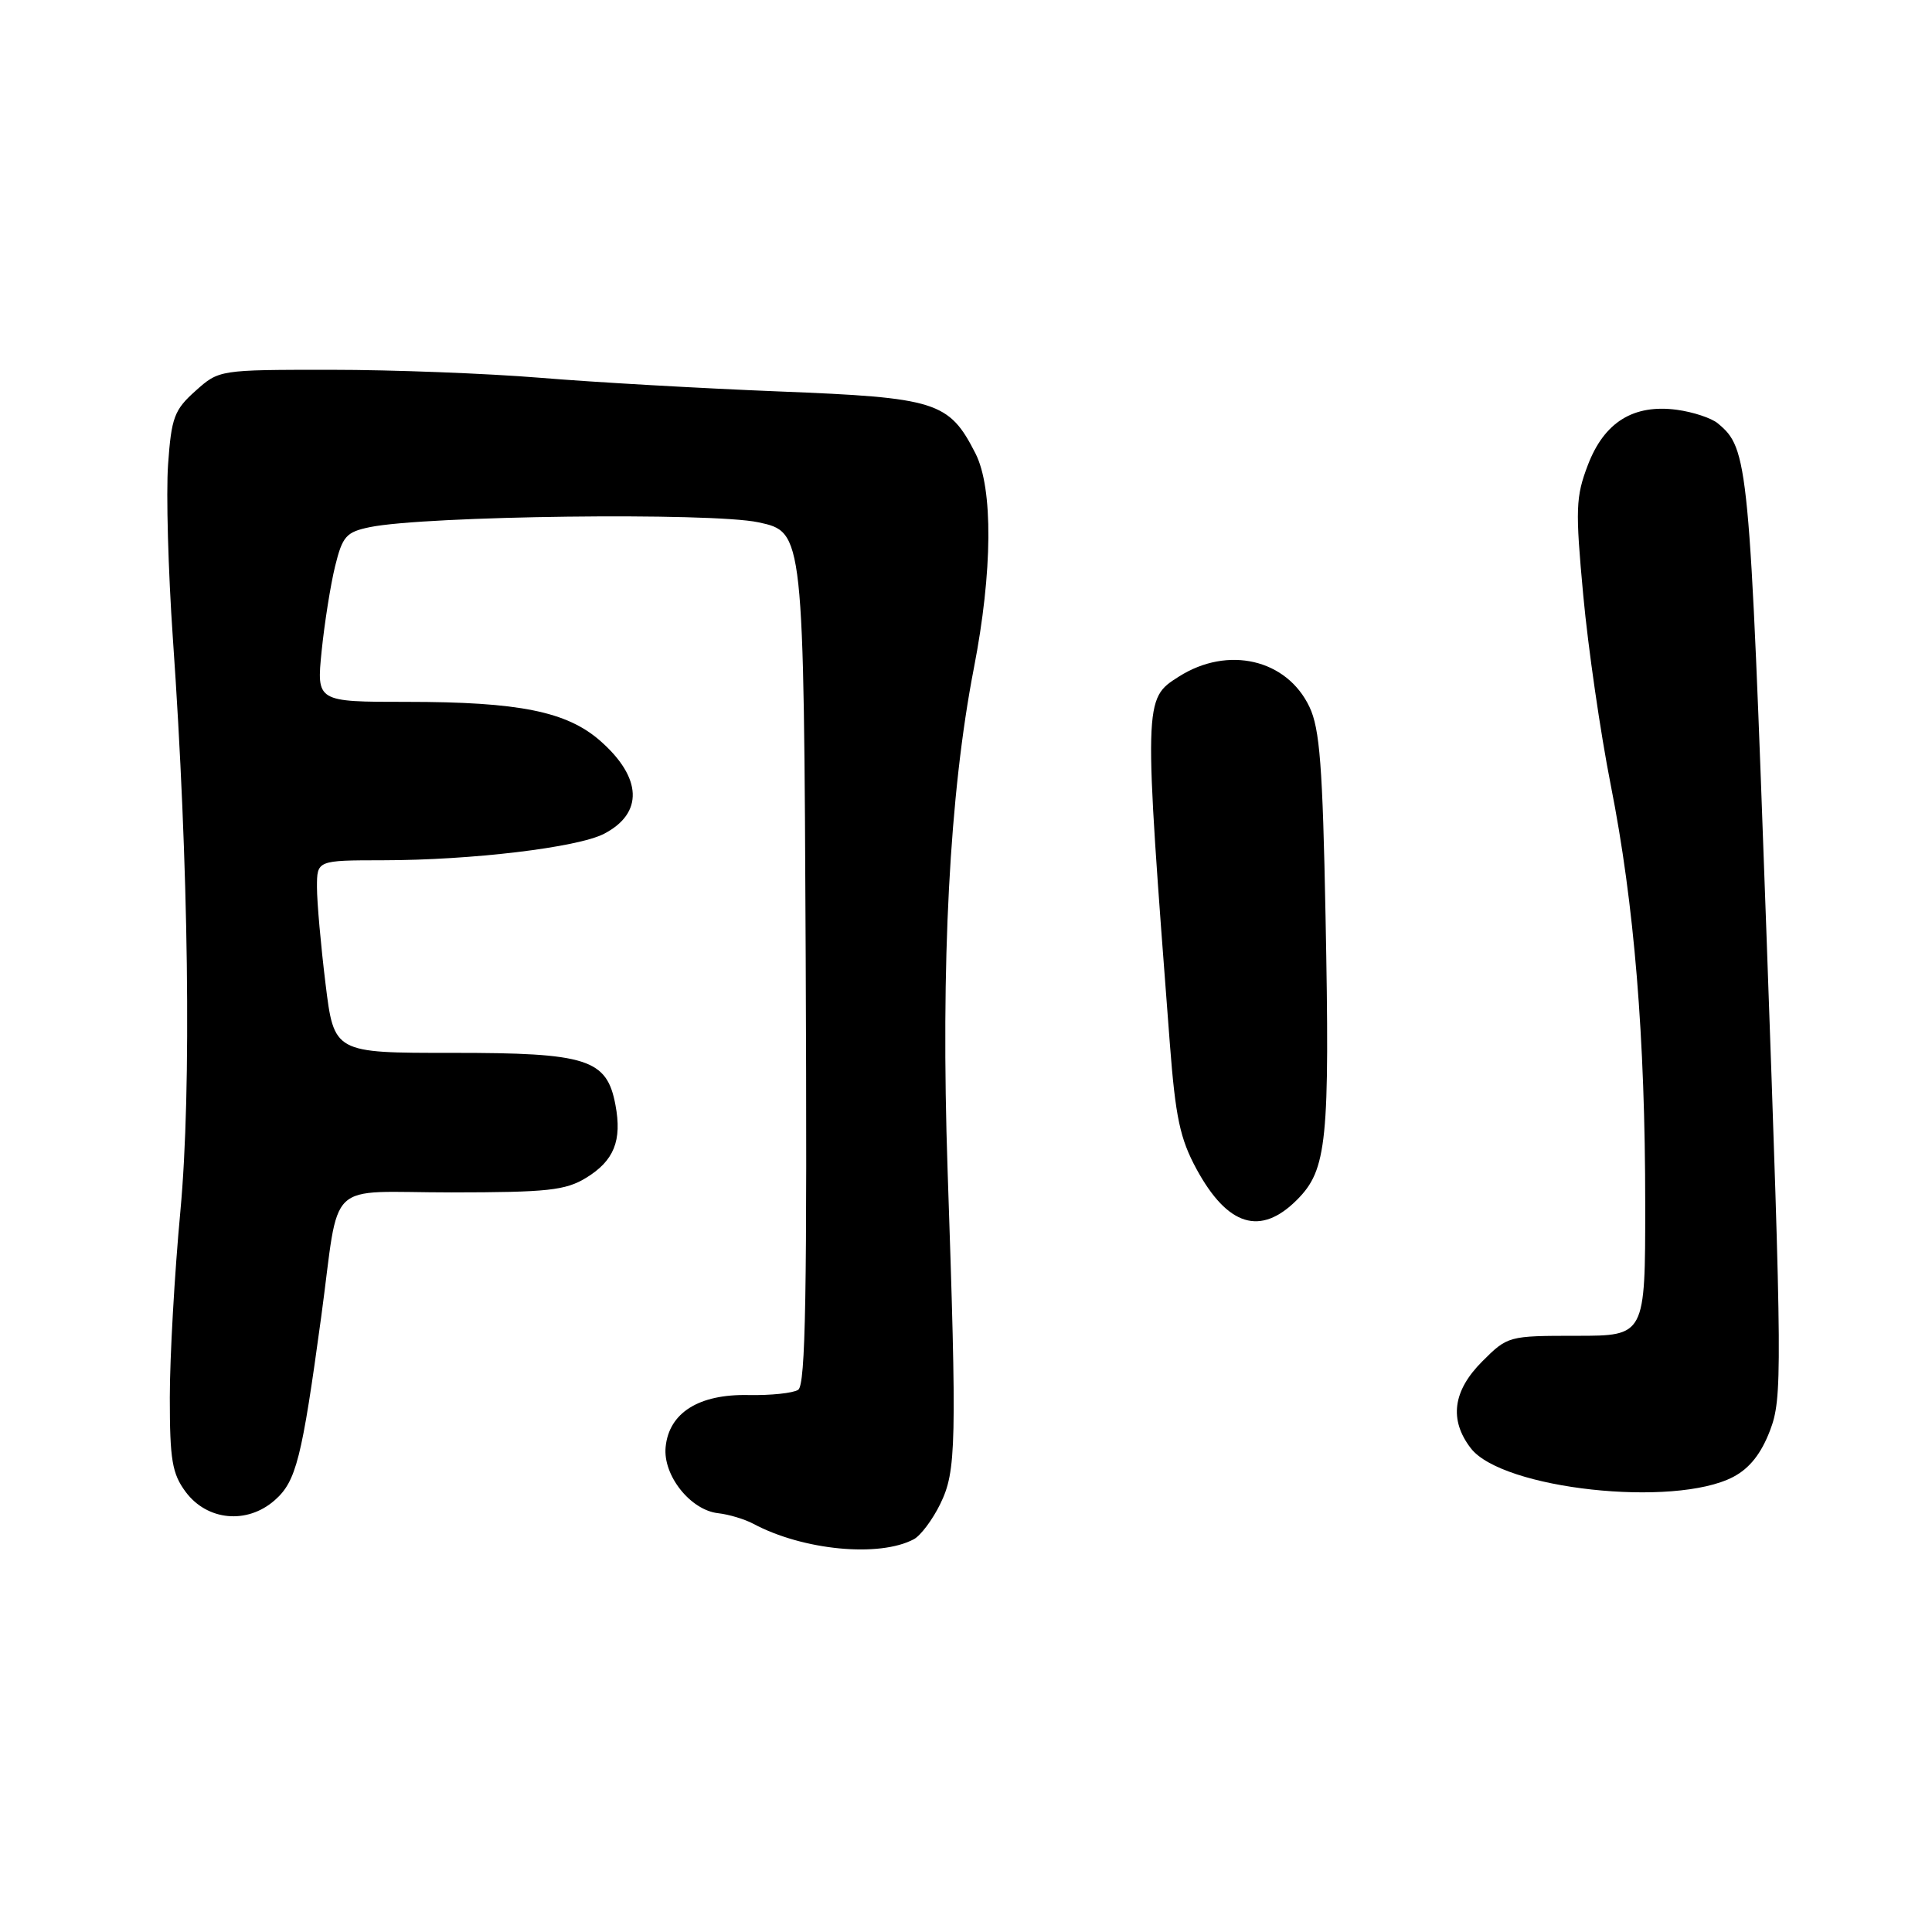 <?xml version="1.0" encoding="UTF-8" standalone="no"?>
<!DOCTYPE svg PUBLIC "-//W3C//DTD SVG 1.1//EN" "http://www.w3.org/Graphics/SVG/1.1/DTD/svg11.dtd" >
<svg xmlns="http://www.w3.org/2000/svg" xmlns:xlink="http://www.w3.org/1999/xlink" version="1.1" viewBox="0 0 256 256">
 <g >
 <path fill="currentColor"
d=" M 121.10 203.95 C 122.00 203.46 123.57 201.37 124.59 199.28 C 126.72 194.91 126.80 191.56 125.56 155.00 C 124.64 127.57 125.81 105.21 129.04 88.55 C 131.53 75.74 131.61 64.70 129.25 60.07 C 125.75 53.21 124.11 52.69 103.25 51.87 C 92.94 51.46 78.70 50.65 71.60 50.06 C 64.51 49.48 52.03 49.00 43.87 49.00 C 29.03 49.00 29.03 49.00 25.90 51.80 C 23.09 54.31 22.71 55.32 22.27 61.55 C 22.00 65.37 22.29 75.70 22.90 84.50 C 25.01 114.61 25.40 144.38 23.90 160.50 C 23.13 168.75 22.50 179.86 22.50 185.18 C 22.50 193.45 22.81 195.27 24.60 197.68 C 27.45 201.51 32.73 202.01 36.39 198.80 C 39.25 196.29 39.99 193.35 42.56 174.50 C 45.09 155.88 42.86 158.00 59.83 158.00 C 72.55 157.99 74.92 157.74 77.66 156.07 C 81.36 153.81 82.44 151.14 81.55 146.41 C 80.41 140.32 77.82 139.50 59.92 139.51 C 44.26 139.52 44.26 139.52 43.13 130.32 C 42.51 125.26 42.00 119.52 42.00 117.56 C 42.00 114.00 42.00 114.00 50.75 113.99 C 62.46 113.98 76.52 112.30 80.02 110.49 C 85.29 107.77 85.10 103.05 79.53 98.16 C 75.10 94.28 68.78 93.00 53.92 93.00 C 41.94 93.00 41.94 93.00 42.62 86.25 C 43.00 82.54 43.80 77.49 44.40 75.04 C 45.38 71.05 45.87 70.50 49.00 69.85 C 56.34 68.34 94.25 67.87 100.50 69.21 C 106.50 70.50 106.50 70.50 106.76 126.94 C 106.96 171.42 106.75 183.54 105.76 184.16 C 105.07 184.60 102.10 184.91 99.17 184.85 C 92.61 184.71 88.65 187.19 88.20 191.73 C 87.82 195.49 91.49 200.11 95.17 200.51 C 96.59 200.67 98.68 201.30 99.82 201.91 C 106.41 205.43 116.52 206.40 121.10 203.95 Z  M 229.66 195.70 C 231.83 194.56 233.36 192.63 234.54 189.54 C 236.17 185.26 236.15 181.98 234.07 123.85 C 231.82 60.98 231.67 59.46 227.61 56.09 C 226.77 55.39 224.33 54.59 222.20 54.30 C 216.45 53.53 212.57 55.93 210.40 61.62 C 208.79 65.84 208.73 67.46 209.79 78.89 C 210.43 85.83 212.07 97.13 213.43 104.01 C 216.55 119.76 218.00 137.45 218.00 159.65 C 218.00 177.00 218.00 177.00 208.90 177.00 C 199.88 177.00 199.77 177.03 196.40 180.40 C 192.50 184.30 192.00 188.14 194.89 191.90 C 199.06 197.32 221.82 199.80 229.66 195.70 Z  M 171.85 158.99 C 175.84 155.00 176.22 151.30 175.64 121.34 C 175.26 101.55 174.88 96.54 173.51 93.67 C 170.51 87.34 162.70 85.53 156.21 89.65 C 151.52 92.62 151.52 92.58 155.01 138.28 C 155.76 148.07 156.36 150.88 158.55 154.92 C 162.67 162.48 167.03 163.82 171.85 158.99 Z "/>
</g>
</svg>